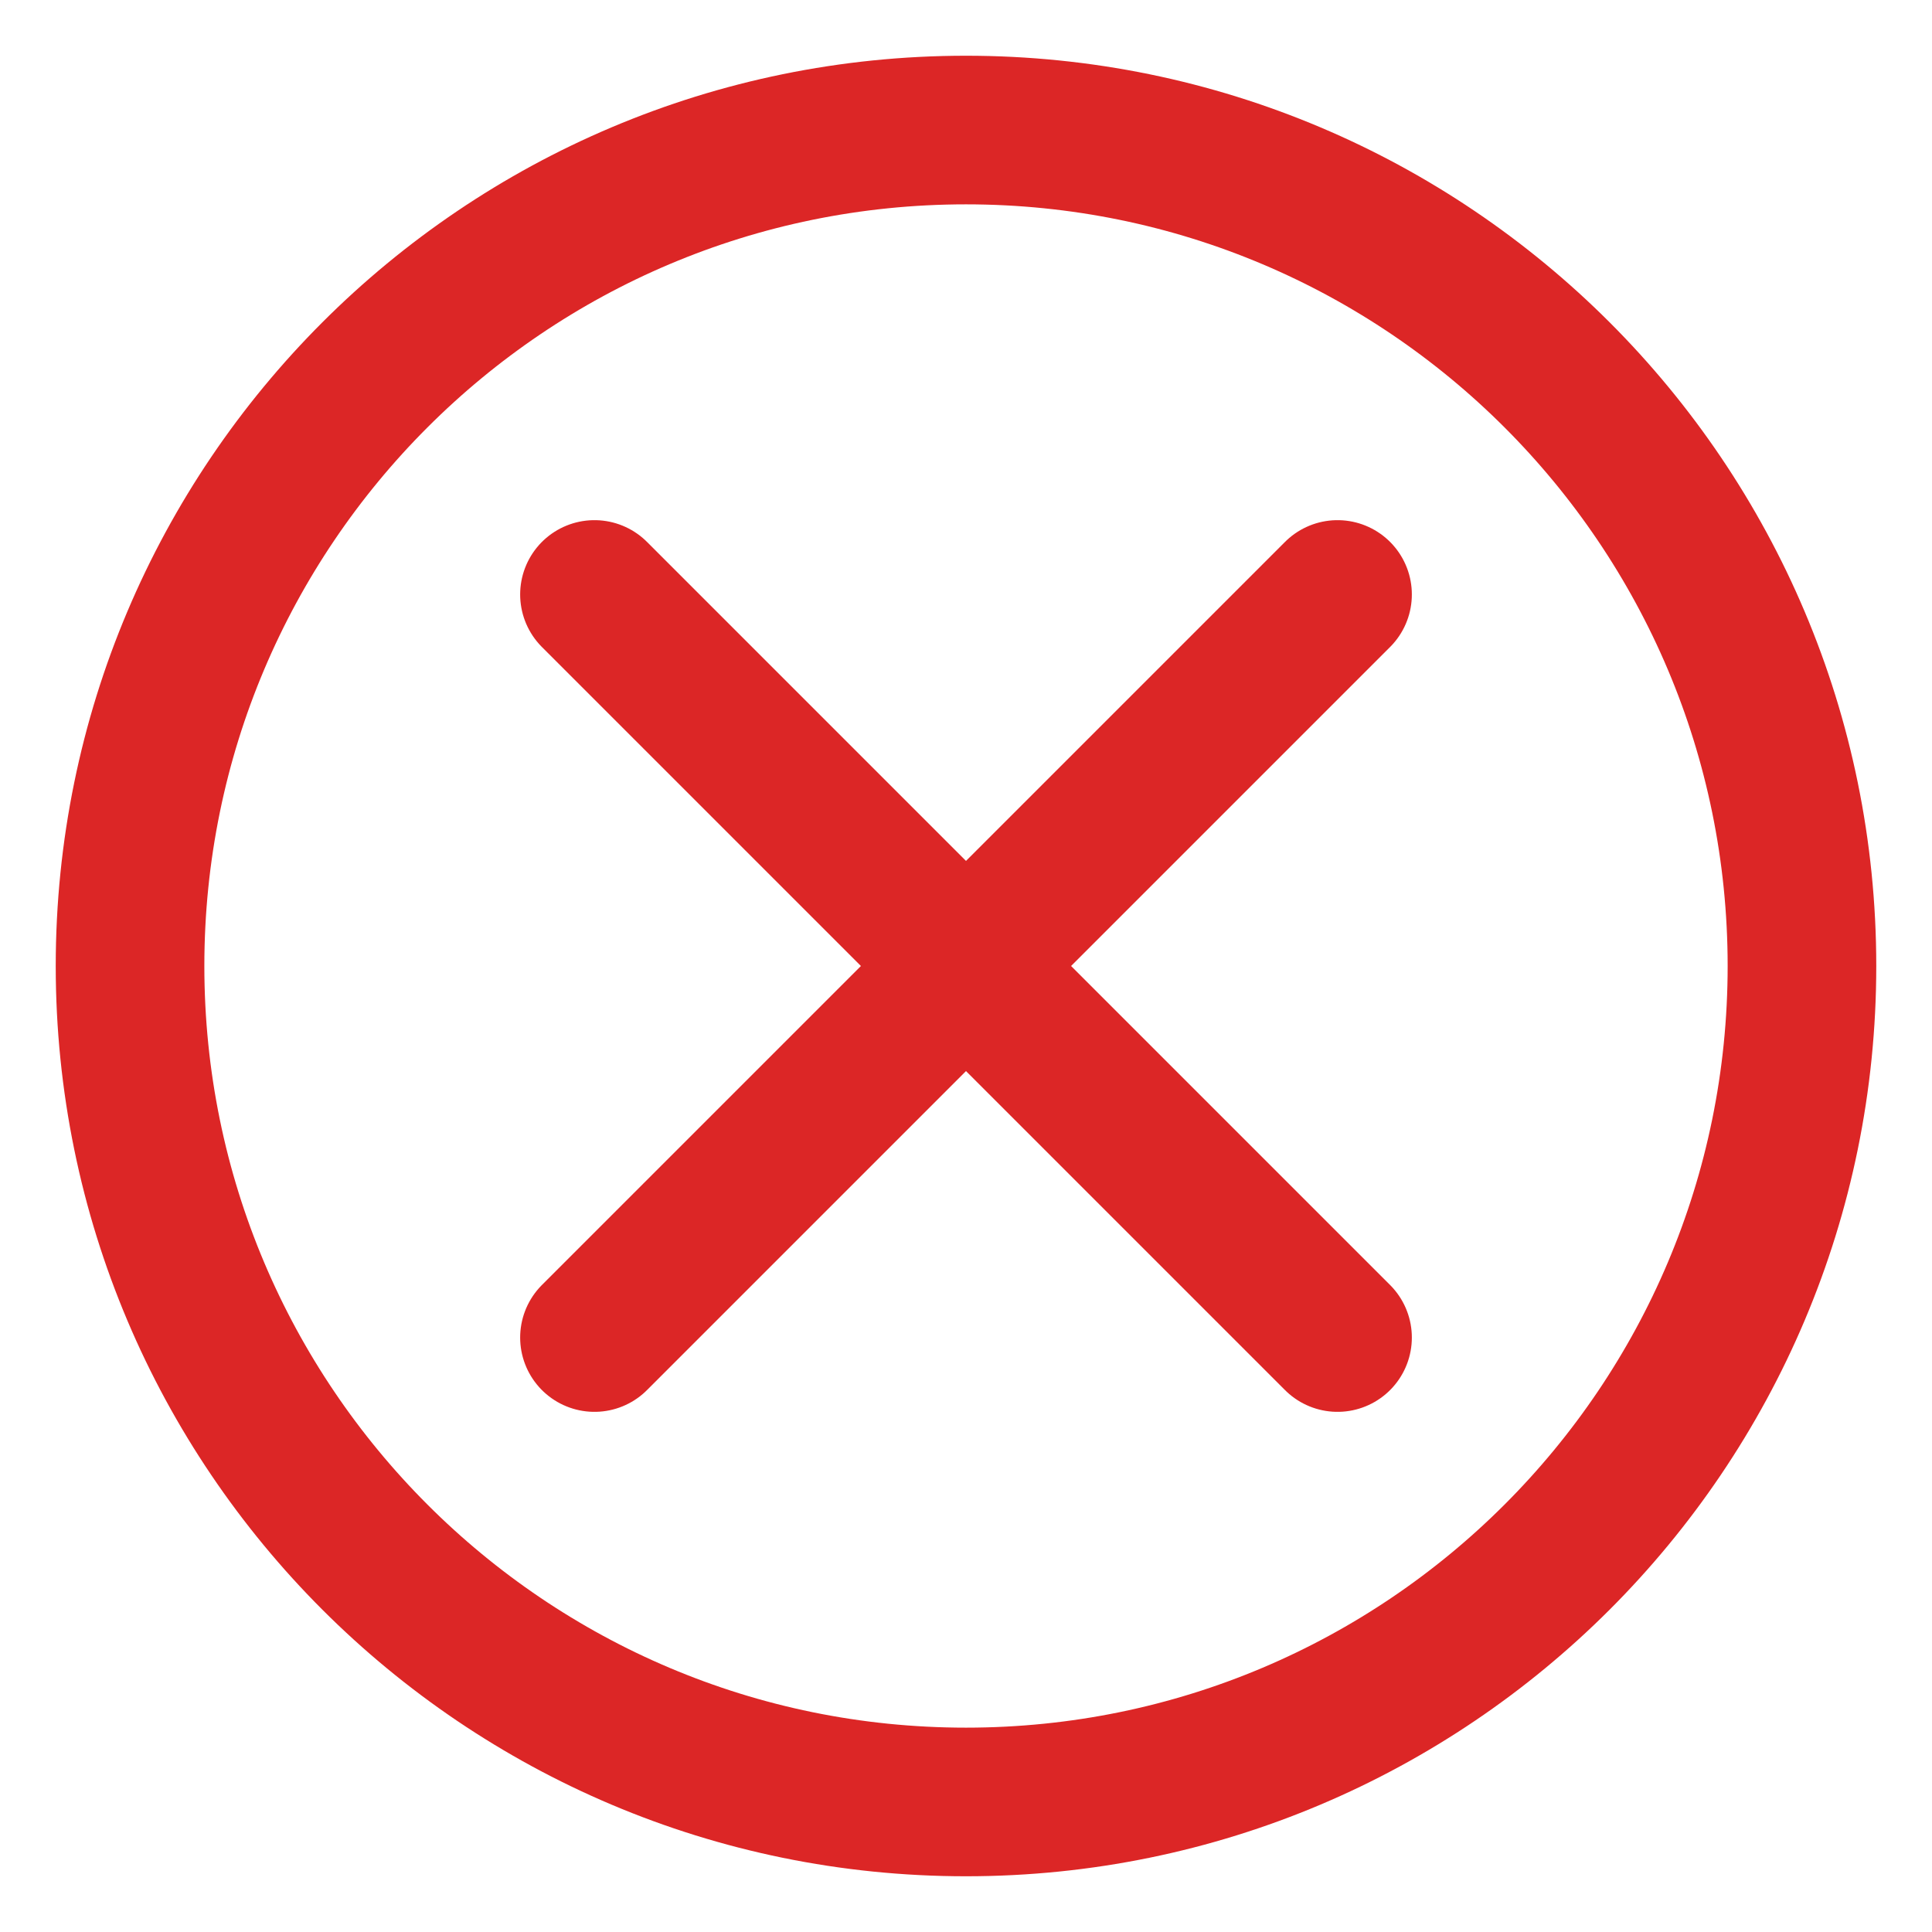 <svg width="26" height="26" viewBox="0 0 26 26" fill="none" xmlns="http://www.w3.org/2000/svg">
<path d="M18 8L8 18M8 8L18 18M24.25 13C24.25 19.213 19.213 24.25 13 24.25C6.787 24.25 1.75 19.213 1.75 13C1.75 6.787 6.787 1.75 13 1.75C19.213 1.75 24.25 6.787 24.25 13Z" stroke="#DC2626" stroke-width="2" stroke-linecap="round" stroke-linejoin="round"/>
</svg>
